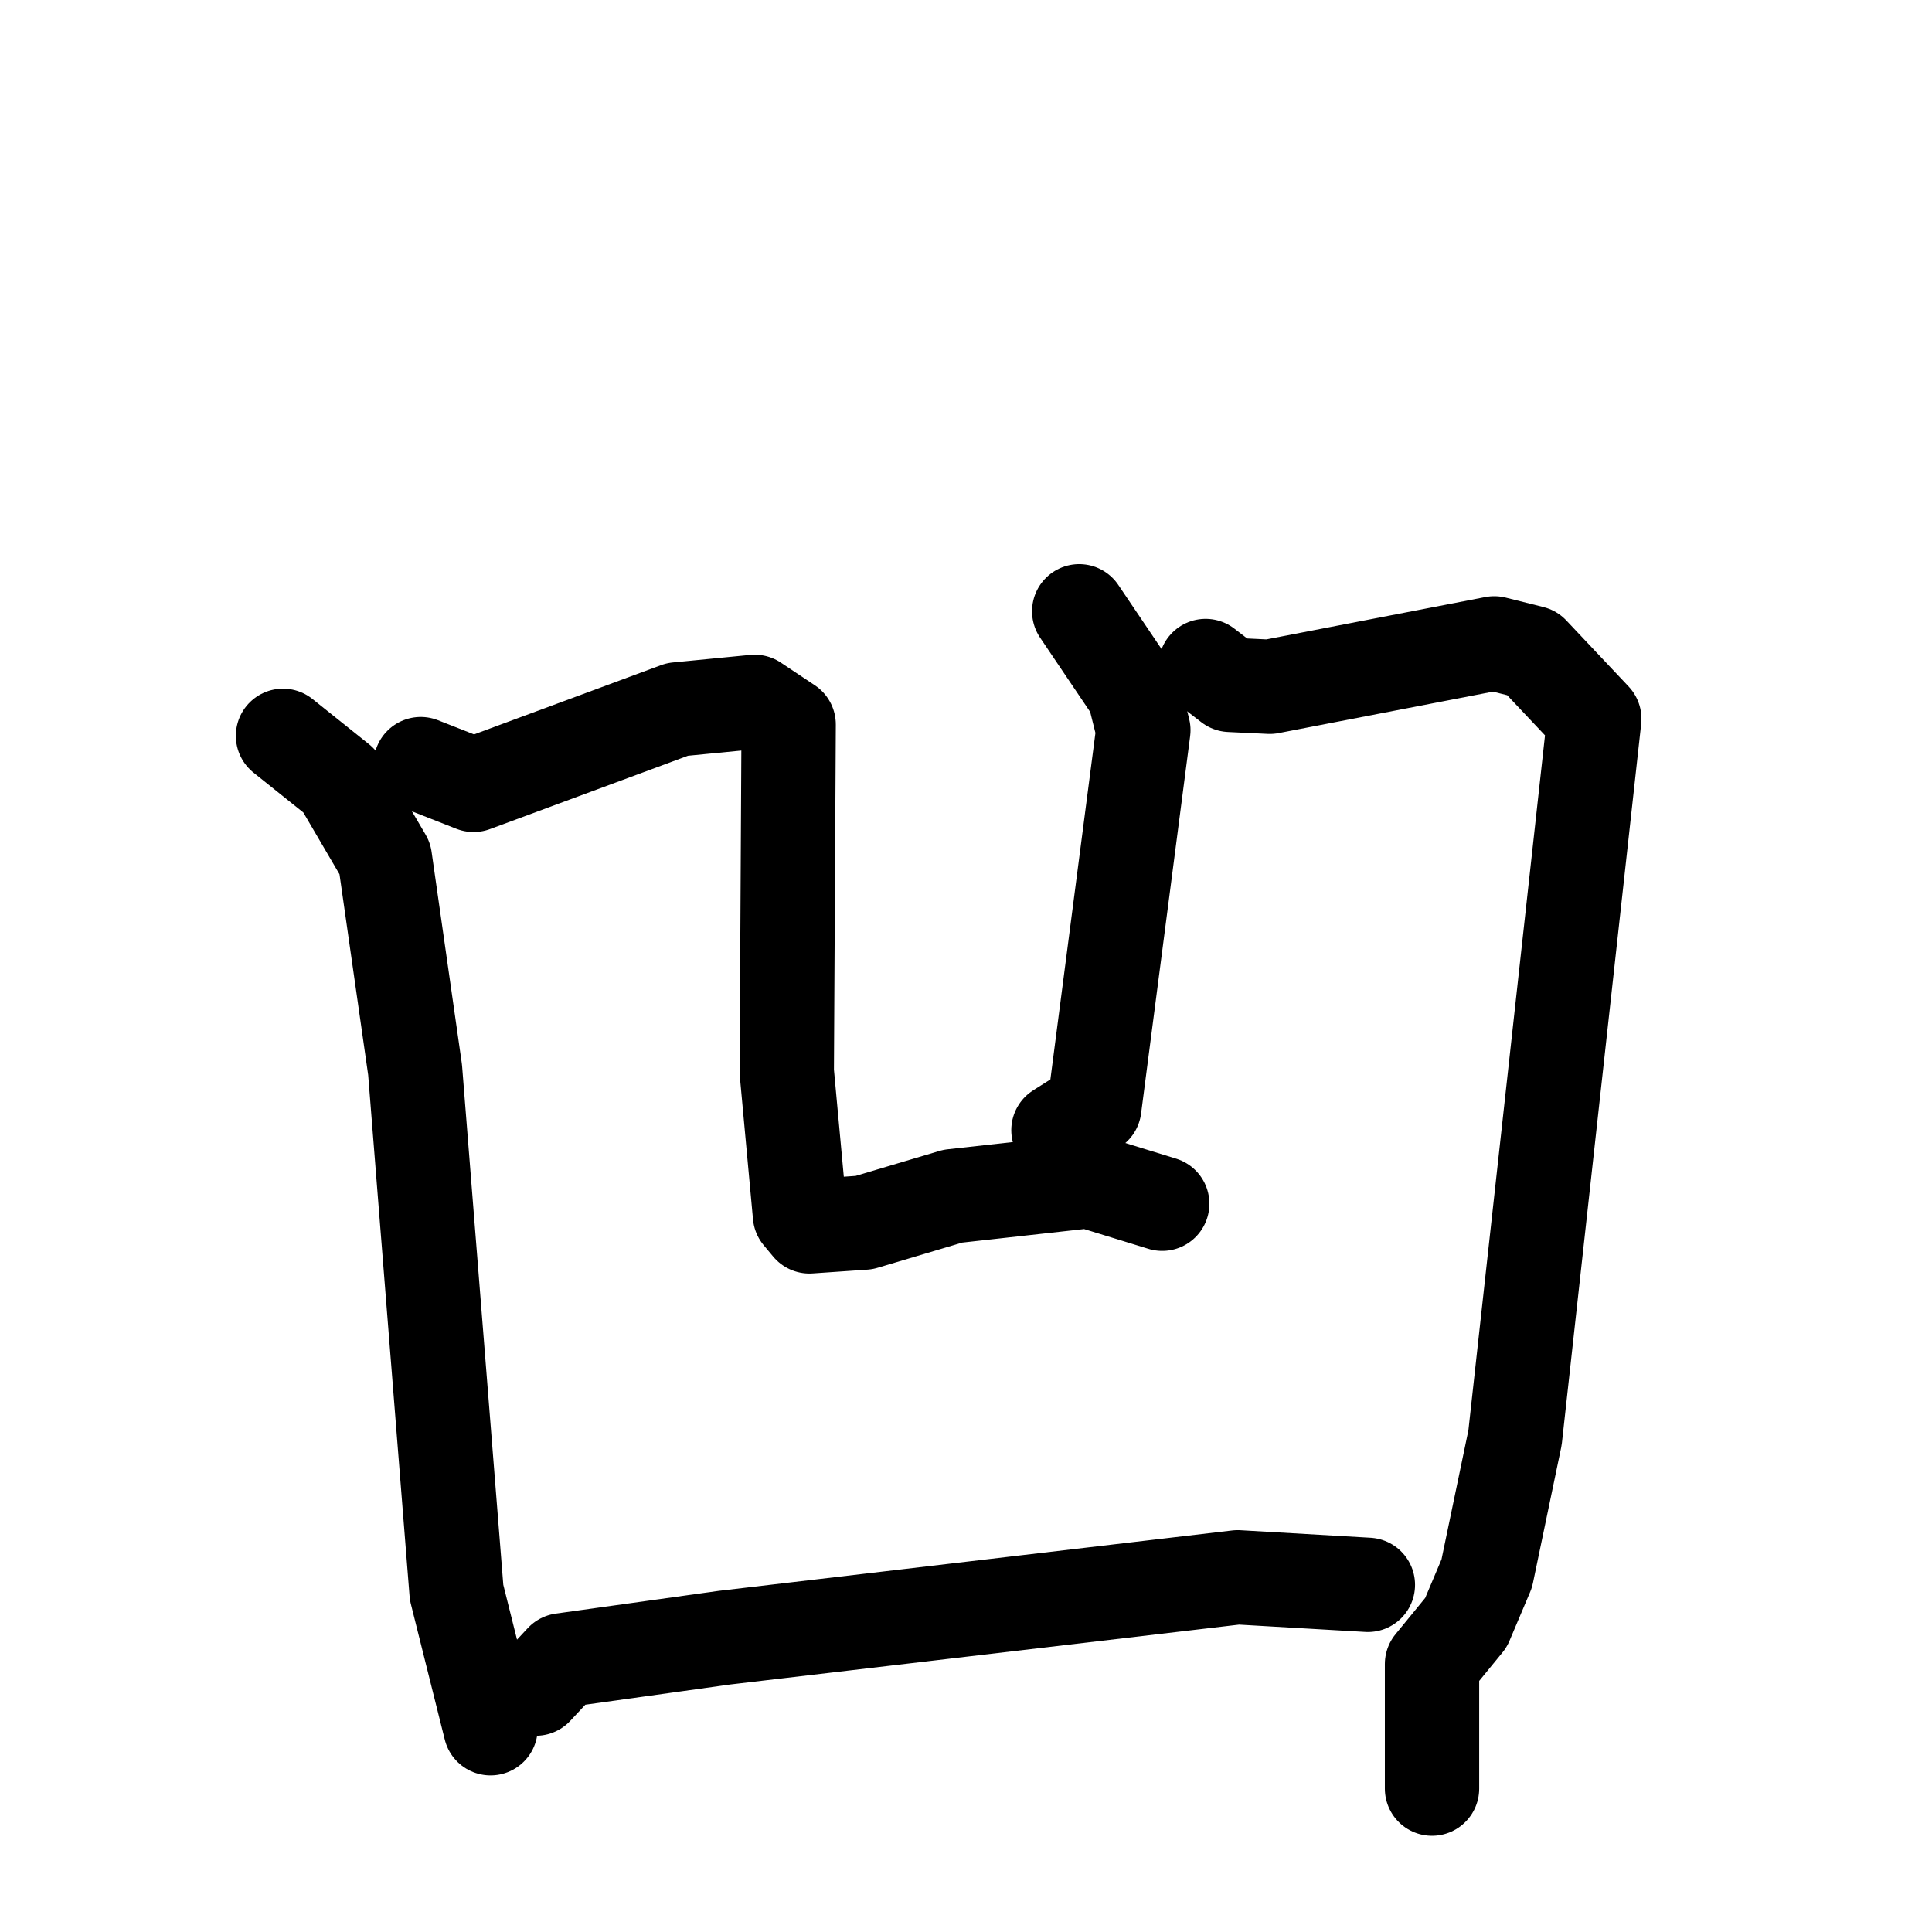 <svg xmlns="http://www.w3.org/2000/svg" viewBox="0 0 1024 1024">
  <g style="fill:none;stroke:#000000;stroke-width:50;stroke-linecap:round;stroke-linejoin:round;" transform="scale(1, 1) translate(0, 0)">
    <path d="M 150.0,390.0 L 180.0,414.0 L 204.0,455.0 L 220.0,567.0 L 242.0,844.0 L 260.0,916.0"/>
    <path d="M 223.0,405.0 L 251.0,416.0 L 359.0,376.0 L 400.0,372.0 L 418.0,384.0 L 417.0,568.0 L 424.0,644.0 L 429.0,650.0 L 458.0,648.0 L 505.0,634.0 L 577.0,626.0 L 616.0,638.0"/>
    <path d="M 572.0,324.0 L 601.0,367.0 L 606.0,387.0 L 580.0,587.0 L 561.0,599.0"/>
    <path d="M 639.0,353.0 L 652.0,363.0 L 673.0,364.0 L 792.0,341.0 L 812.0,346.0 L 845.0,381.0 L 803.0,762.0 L 788.0,834.0 L 777.0,860.0 L 759.0,882.0 L 759.0,948.0"/>
    <path d="M 284.0,895.0 L 298.0,880.0 L 384.0,868.0 L 656.0,836.0 L 725.0,840.0"/>
  </g>
</svg>
